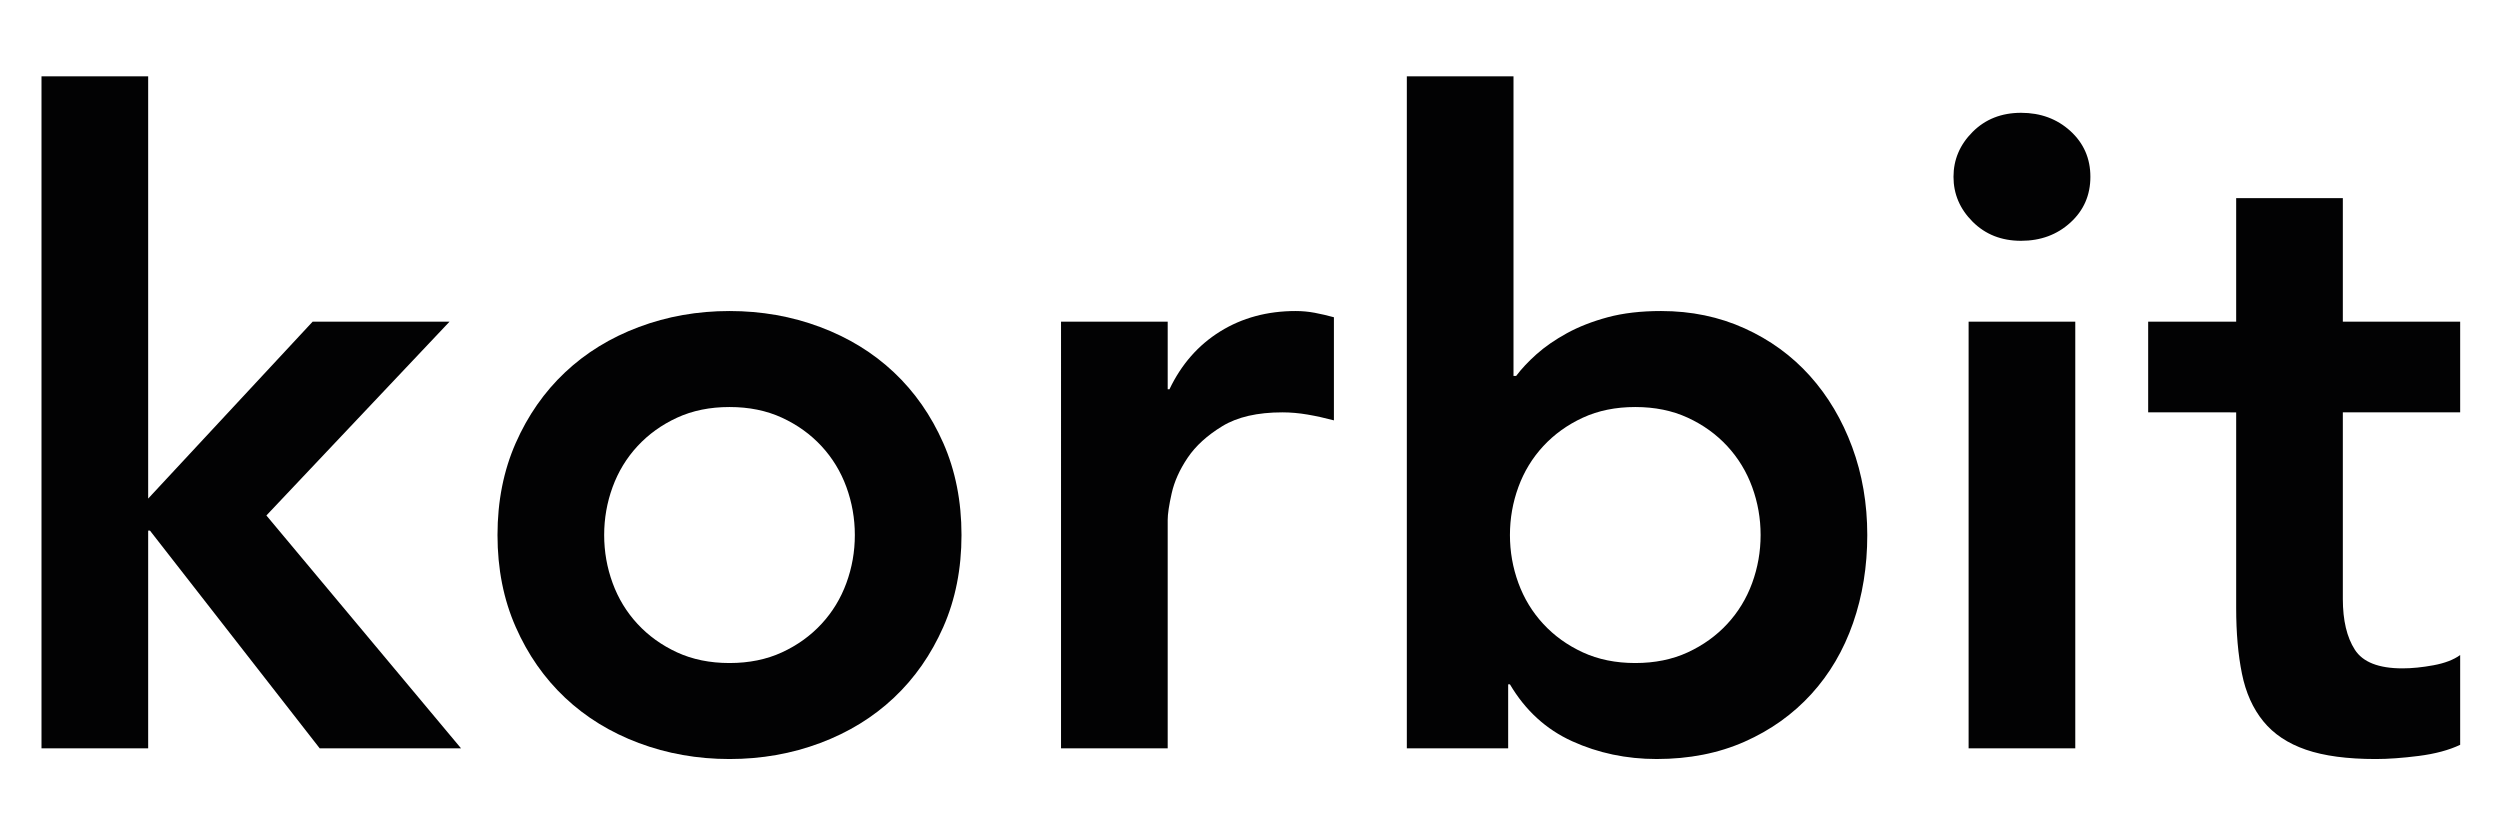 <svg xmlns="http://www.w3.org/2000/svg" xmlns:xlink="http://www.w3.org/1999/xlink" id="Layer_1" x="0" y="0" version="1.1" viewBox="0 0 900 300" xml:space="preserve" style="enable-background:new 0 0 900 300"><style type="text/css">.st0{fill:#020203}</style><g><path d="M14.94,27.49h38.4v152l59.2-63.68h49.28L95.9,185.57l70.08,83.84H115.1l-61.12-78.4h-0.64v78.4h-38.4V27.49z" class="st0"/><path d="M179.1,192.61c0-12.16,2.19-23.2,6.56-33.12c4.37-9.92,10.29-18.4,17.76-25.44 c7.47-7.04,16.32-12.48,26.56-16.32c10.24-3.84,21.12-5.76,32.64-5.76c11.52,0,22.4,1.92,32.64,5.76 c10.24,3.84,19.09,9.28,26.56,16.32c7.47,7.04,13.38,15.52,17.76,25.44c4.37,9.92,6.56,20.96,6.56,33.12 c0,12.16-2.19,23.2-6.56,33.12c-4.38,9.92-10.29,18.4-17.76,25.44c-7.47,7.04-16.32,12.48-26.56,16.32 c-10.24,3.84-21.12,5.76-32.64,5.76c-11.52,0-22.4-1.92-32.64-5.76c-10.24-3.84-19.09-9.28-26.56-16.32 c-7.47-7.04-13.39-15.52-17.76-25.44C181.28,215.81,179.1,204.77,179.1,192.61z M217.5,192.61c0,5.98,1.01,11.73,3.04,17.28 c2.03,5.55,5.01,10.45,8.96,14.72c3.95,4.27,8.69,7.68,14.24,10.24c5.55,2.56,11.84,3.84,18.88,3.84c7.04,0,13.33-1.28,18.88-3.84 c5.55-2.56,10.29-5.97,14.24-10.24c3.95-4.27,6.93-9.17,8.96-14.72c2.03-5.55,3.04-11.3,3.04-17.28c0-5.97-1.02-11.73-3.04-17.28 c-2.03-5.55-5.01-10.45-8.96-14.72c-3.95-4.27-8.7-7.68-14.24-10.24c-5.55-2.56-11.84-3.84-18.88-3.84 c-7.04,0-13.33,1.28-18.88,3.84c-5.55,2.56-10.3,5.98-14.24,10.24c-3.95,4.27-6.93,9.18-8.96,14.72 C218.51,180.88,217.5,186.64,217.5,192.61z" class="st0"/><path d="M381.97,115.81h38.4v24.32h0.64c4.27-8.96,10.35-15.89,18.24-20.8c7.89-4.9,16.96-7.36,27.2-7.36 c2.34,0,4.64,0.22,6.88,0.64c2.24,0.43,4.53,0.96,6.88,1.6v37.12c-3.2-0.85-6.35-1.55-9.44-2.08c-3.09-0.53-6.13-0.8-9.12-0.8 c-8.96,0-16.16,1.65-21.6,4.96c-5.44,3.31-9.6,7.1-12.48,11.36c-2.88,4.27-4.8,8.54-5.76,12.8c-0.96,4.27-1.44,7.47-1.44,9.6v82.24 h-38.4V115.81z" class="st0"/><path d="M506.46,27.49h38.4v107.84h0.96c1.92-2.56,4.37-5.17,7.36-7.84c2.99-2.66,6.61-5.17,10.88-7.52 c4.27-2.34,9.17-4.26,14.72-5.76c5.54-1.49,11.94-2.24,19.2-2.24c10.88,0,20.9,2.08,30.08,6.24c9.17,4.16,17.01,9.87,23.52,17.12 c6.5,7.25,11.57,15.79,15.2,25.6c3.63,9.81,5.44,20.38,5.44,31.68c0,11.31-1.71,21.87-5.12,31.68c-3.42,9.82-8.43,18.35-15.04,25.6 c-6.62,7.25-14.62,12.96-24,17.12c-9.39,4.16-19.95,6.24-31.68,6.24c-10.88,0-21.02-2.14-30.4-6.4 c-9.39-4.27-16.86-11.09-22.4-20.48h-0.64v23.04h-36.48V27.49z M633.82,192.61c0-5.97-1.01-11.73-3.04-17.28 c-2.03-5.55-5.02-10.45-8.96-14.72c-3.95-4.27-8.69-7.68-14.24-10.24c-5.55-2.56-11.84-3.84-18.88-3.84 c-7.04,0-13.33,1.28-18.88,3.84c-5.55,2.56-10.29,5.98-14.24,10.24c-3.95,4.27-6.94,9.18-8.96,14.72 c-2.03,5.55-3.04,11.31-3.04,17.28c0,5.98,1.01,11.73,3.04,17.28c2.03,5.55,5.01,10.45,8.96,14.72c3.94,4.27,8.69,7.68,14.24,10.24 c5.55,2.56,11.84,3.84,18.88,3.84c7.04,0,13.33-1.28,18.88-3.84c5.54-2.56,10.29-5.97,14.24-10.24c3.95-4.27,6.93-9.17,8.96-14.72 C632.8,204.35,633.82,198.59,633.82,192.61z" class="st0"/><path d="M703.26,63.65c0-6.19,2.29-11.57,6.88-16.16c4.58-4.58,10.4-6.88,17.44-6.88c7.04,0,12.96,2.19,17.76,6.56 c4.8,4.38,7.2,9.87,7.2,16.48c0,6.61-2.4,12.11-7.2,16.48c-4.8,4.38-10.72,6.56-17.76,6.56c-7.04,0-12.85-2.29-17.44-6.88 C705.55,75.22,703.26,69.84,703.26,63.65z M708.7,115.81h38.4v153.6h-38.4V115.81z" class="st0"/><path d="M773.34,148.45v-32.64h31.68V71.33h38.4v44.48h42.24v32.64h-42.24v67.2c0,7.68,1.44,13.76,4.32,18.24 c2.88,4.48,8.58,6.72,17.12,6.72c3.41,0,7.15-0.37,11.2-1.12c4.05-0.75,7.25-1.97,9.6-3.68v32.32c-4.05,1.92-9.02,3.25-14.88,4 c-5.87,0.75-11.04,1.12-15.52,1.12c-10.24,0-18.62-1.12-25.12-3.36c-6.51-2.24-11.63-5.65-15.36-10.24 c-3.74-4.59-6.3-10.29-7.68-17.12c-1.39-6.83-2.08-14.72-2.08-23.68v-70.4H773.34z" class="st0"/></g></svg>